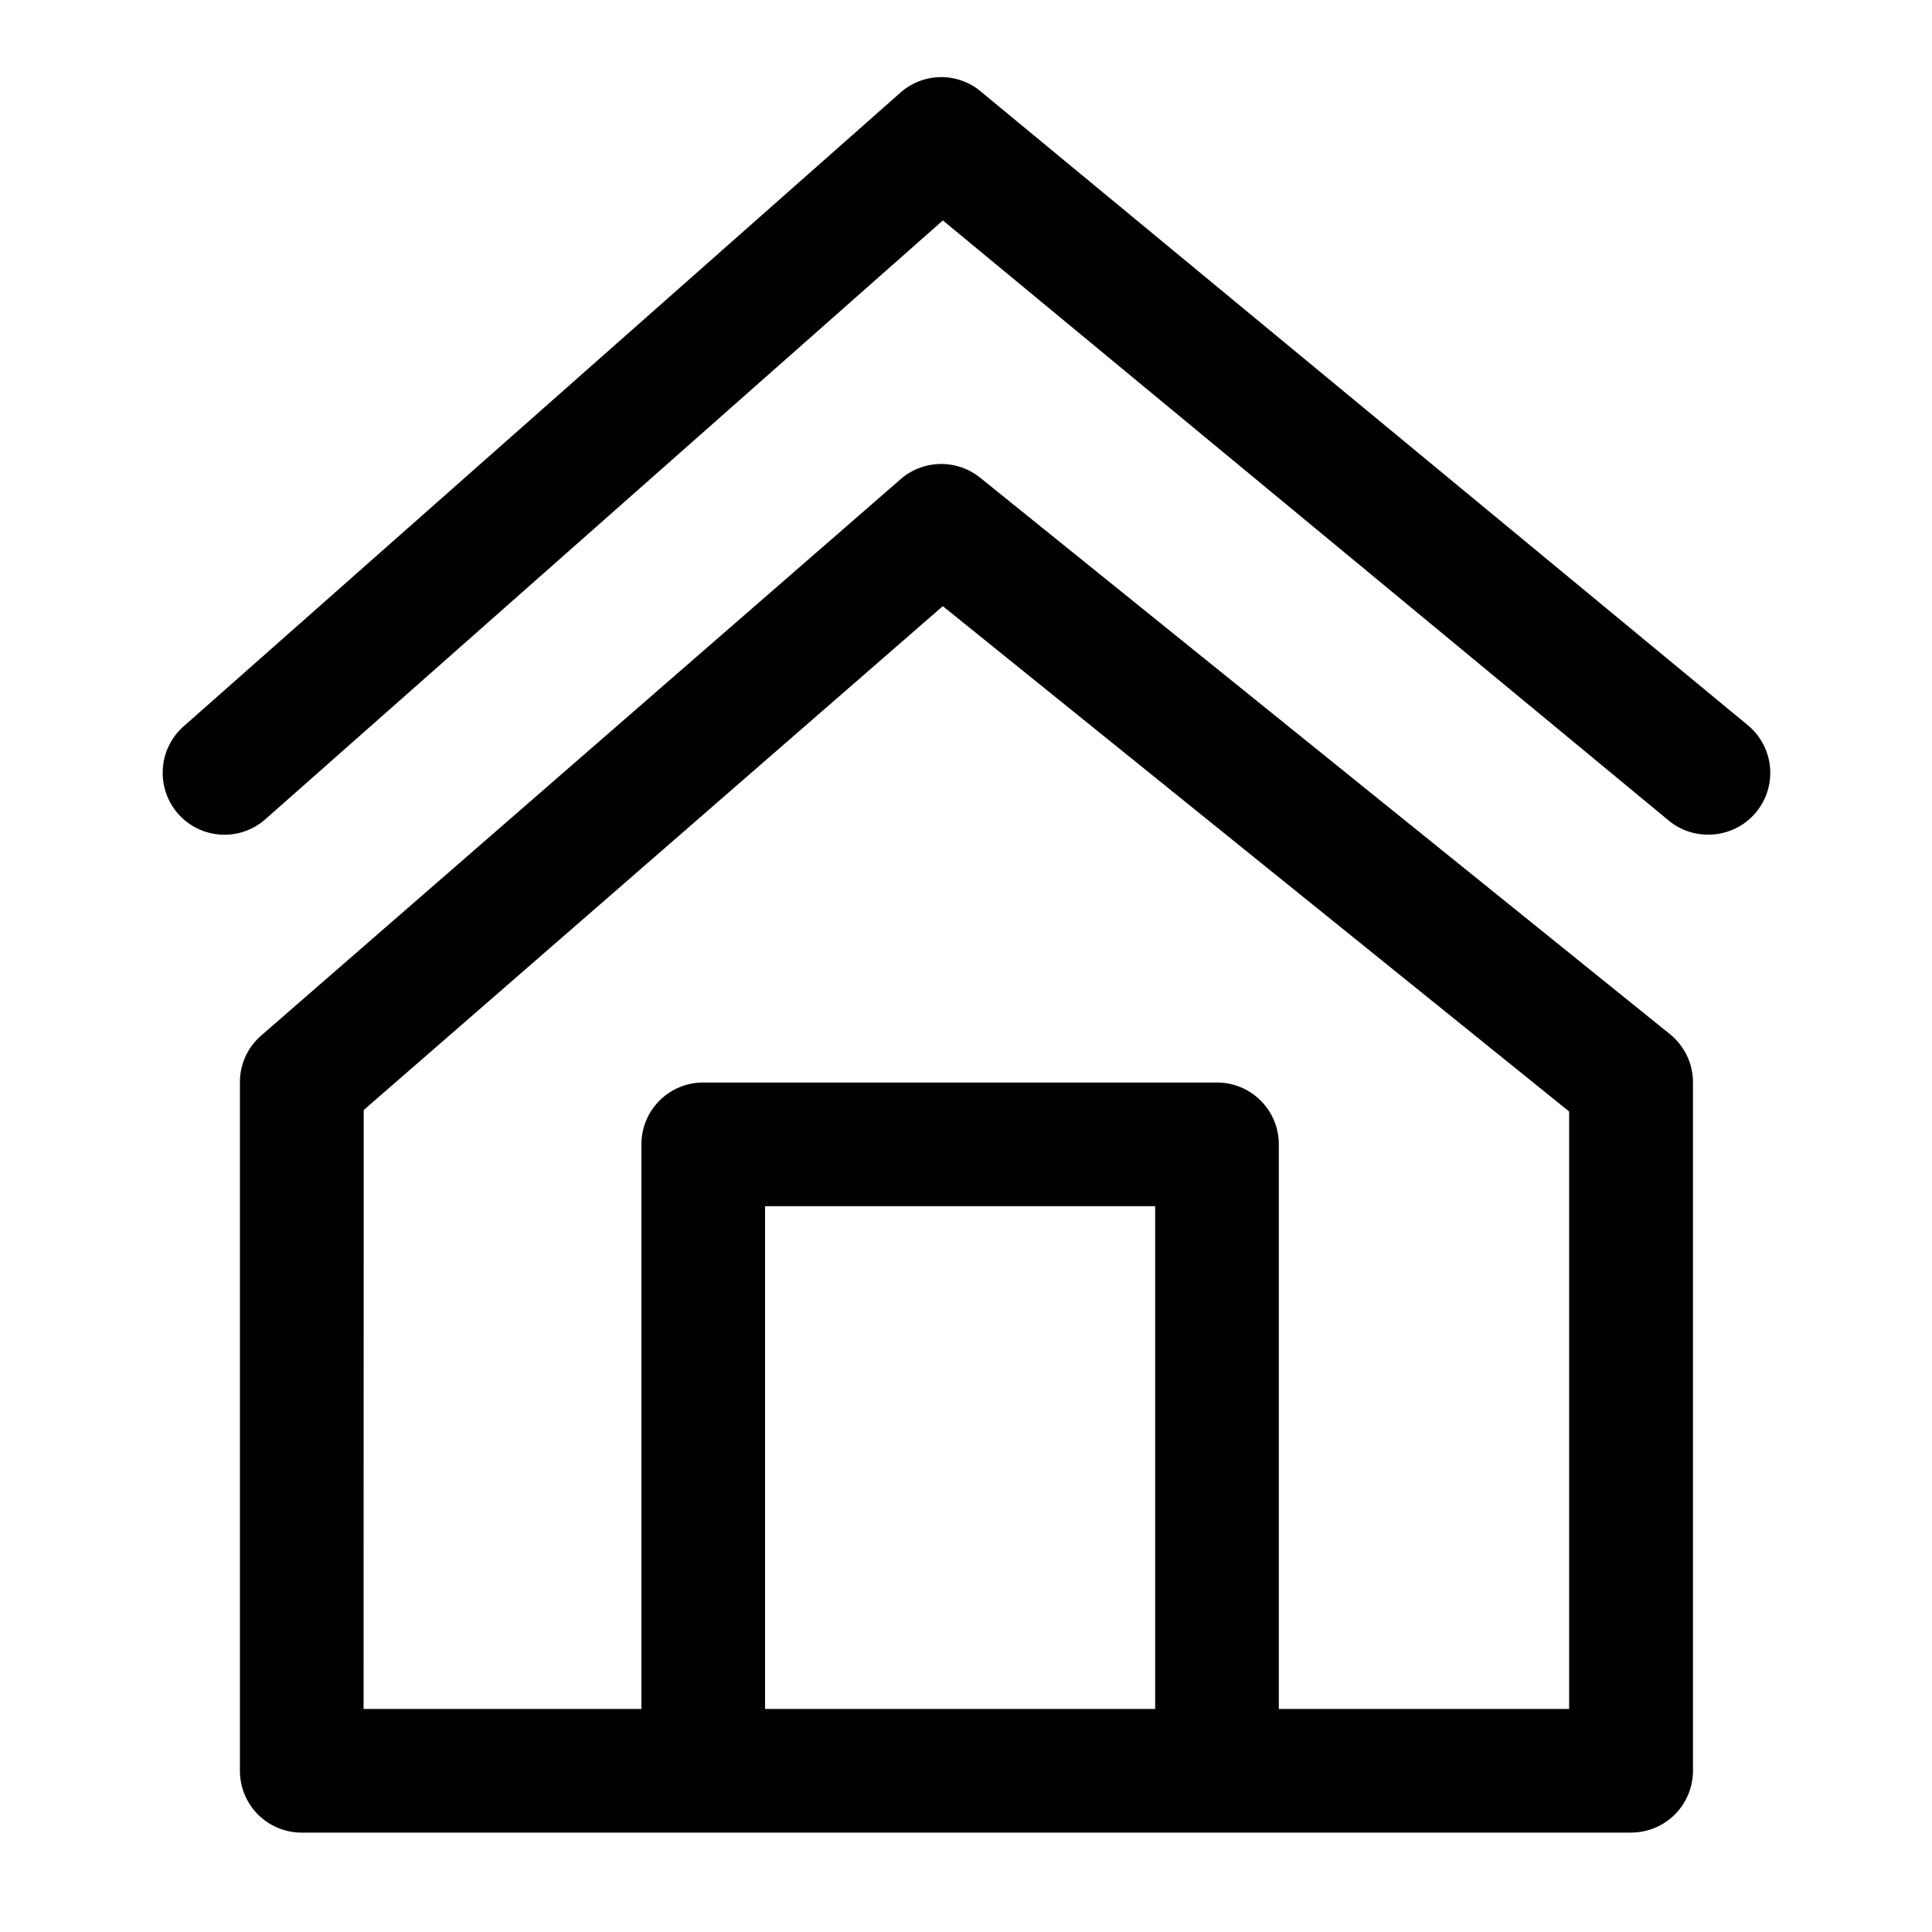 <svg xmlns="http://www.w3.org/2000/svg" viewBox="0 0 32 32">
  <path d="M27.014 30.354H4.998a1.023 1.023 0 01-1.024-1.024V17.92a1.02 1.02 0 01.351-.767l.001-.001 10.592-9.216a1.026 1.026 0 011.317-.023l-.002-.002 11.424 9.216c.234.189.383.476.384.797v11.41a1.024 1.024 0 01-1.024 1.019h-.003zM6.022 28.306H25.99V18.41l-10.374-8.37-9.592 8.346zm14.135 1.08a1.023 1.023 0 01-1.024-1.024v-8.384h-6.461v8.384a1.023 1.023 0 11-2.048 0v-9.408c0-.566.458-1.024 1.024-1.024h8.509c.566 0 1.024.458 1.024 1.024v9.408c0 .566-.458 1.024-1.024 1.024zm8.131-15.562a1.02 1.02 0 01-.653-.236l.002.001-12.02-9.938-11.219 9.916a1.023 1.023 0 01-1.703-.768c0-.305.133-.579.345-.767l.001-.001L14.913 1.535a1.02 1.02 0 011.332-.02l-.002-.001L28.947 12.01a1.023 1.023 0 01-.652 1.814h-.006z"/>
</svg>
